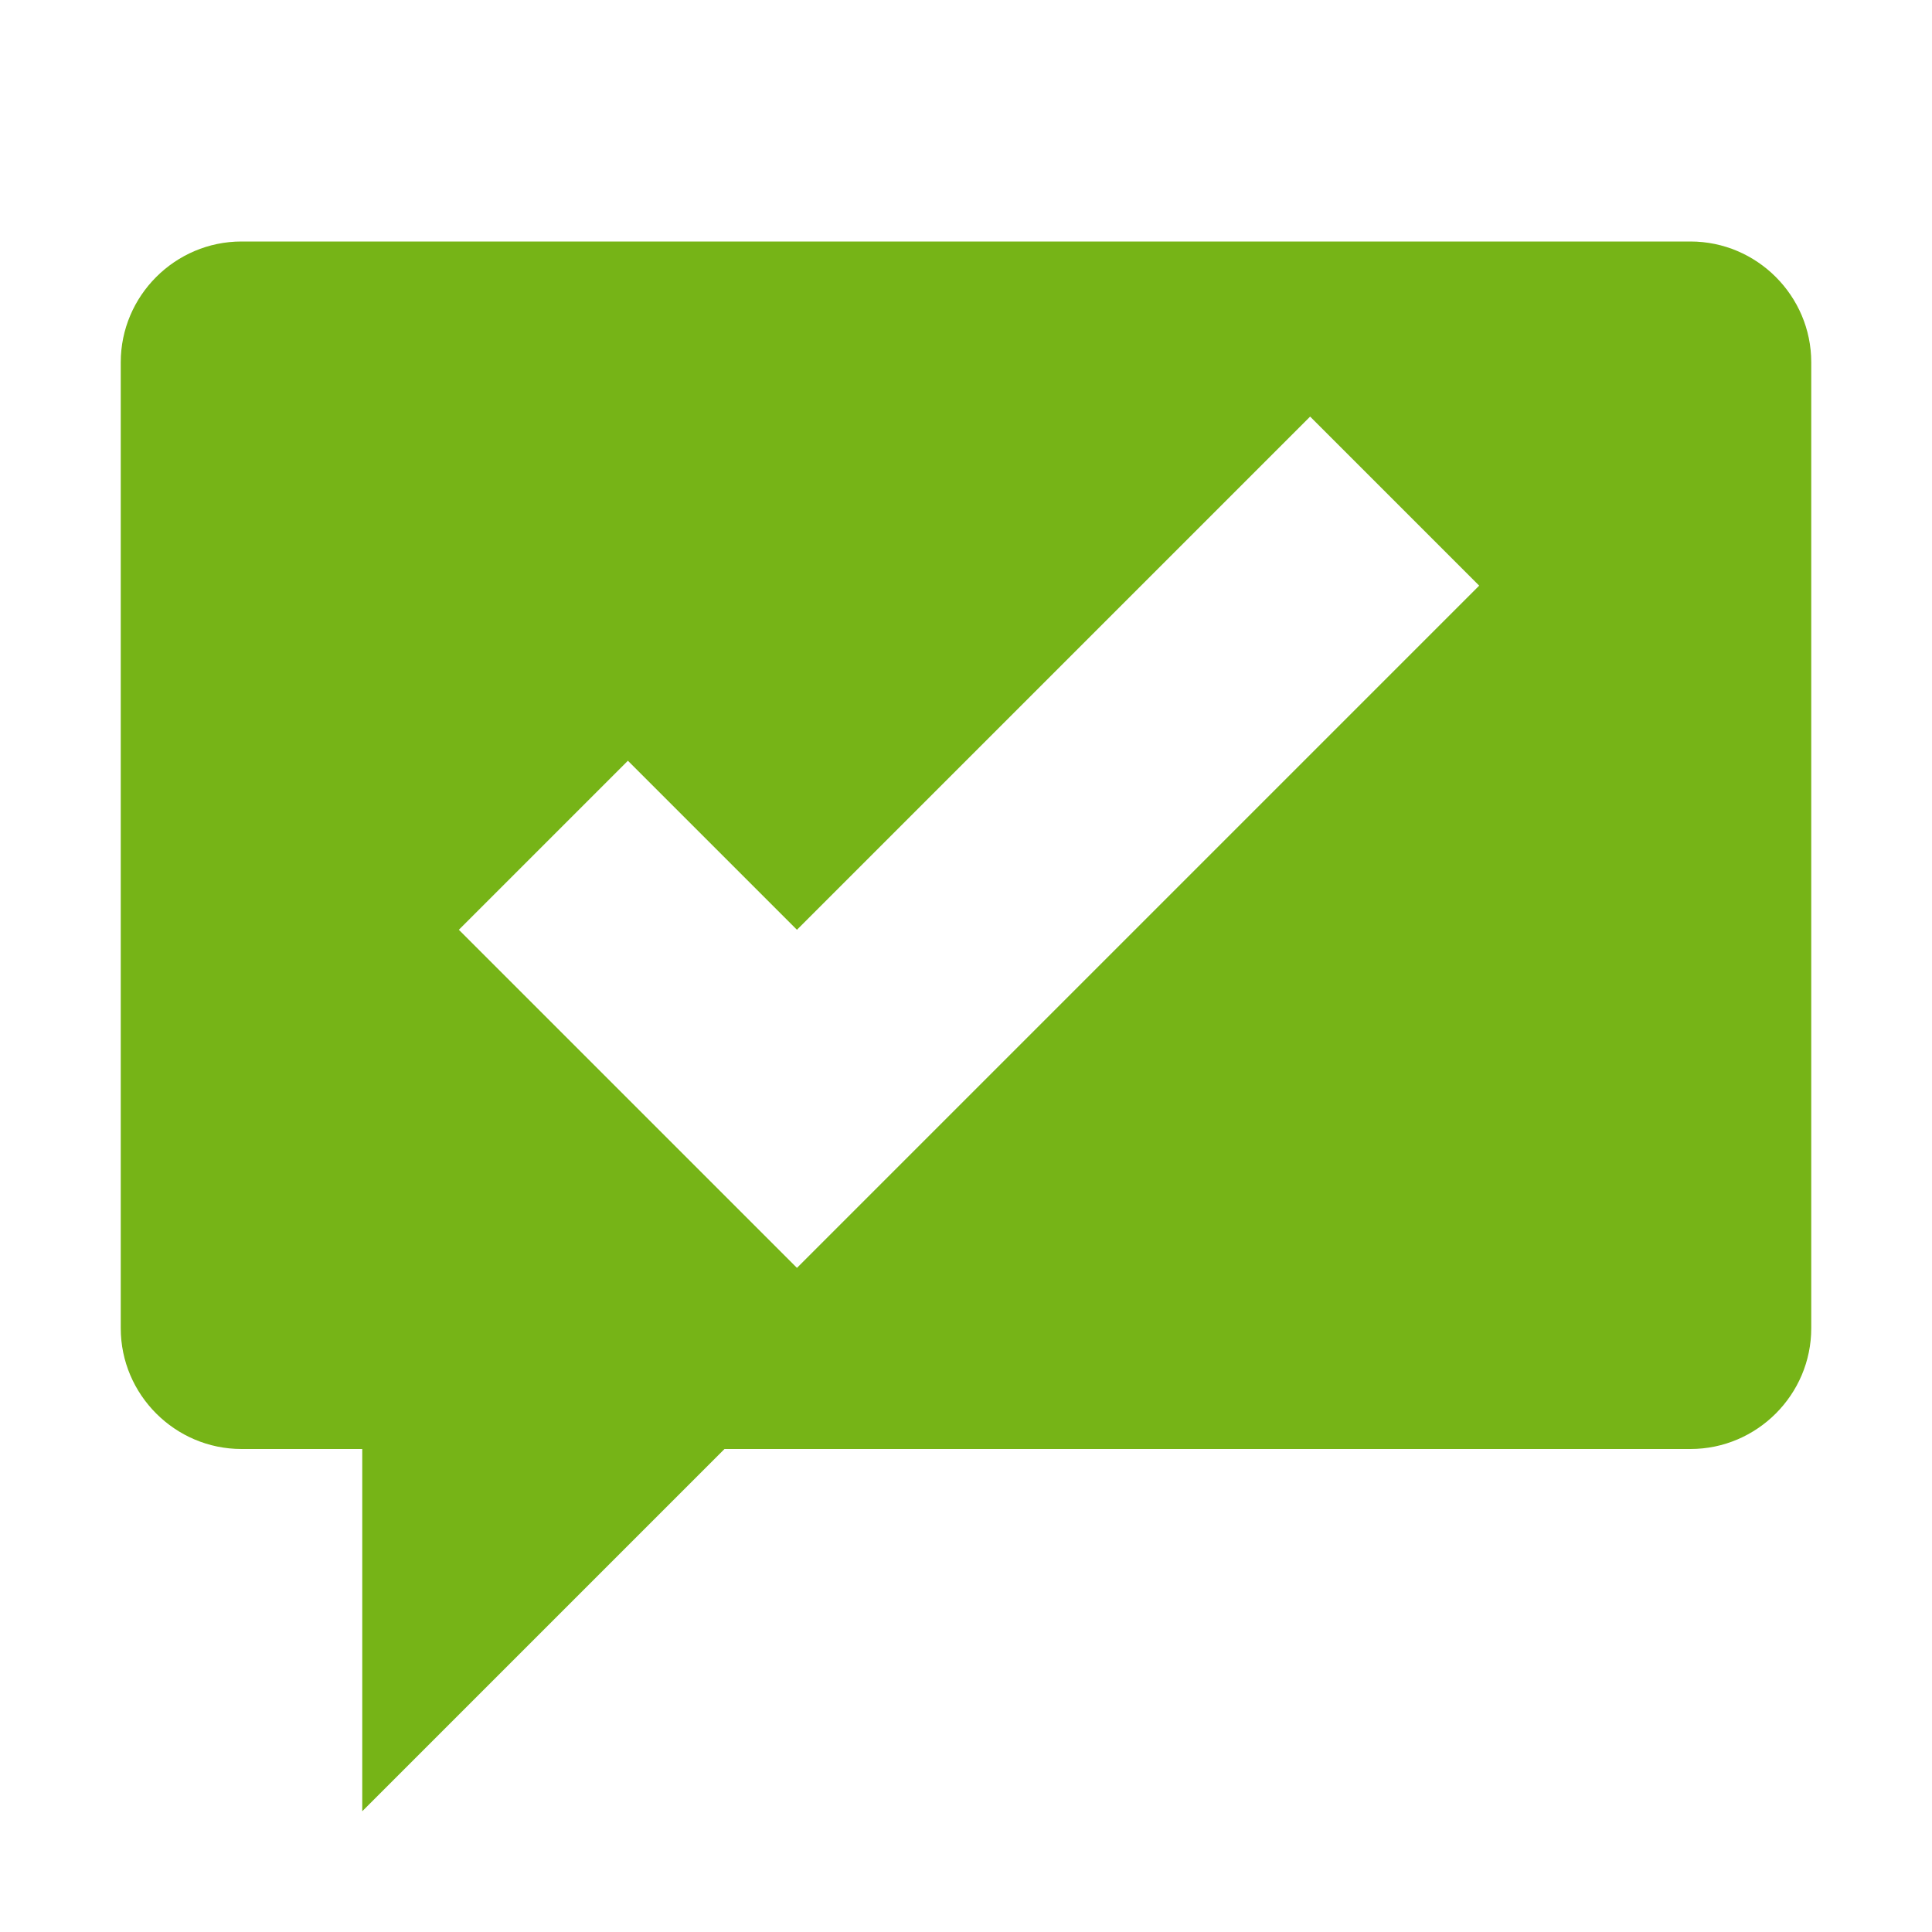 <?xml version="1.0" encoding="utf-8"?>
<!-- Generator: Adobe Illustrator 22.1.0, SVG Export Plug-In . SVG Version: 6.00 Build 0)  -->
<svg version="1.1" id="raf-icon-announcement-success"
	 xmlns="http://www.w3.org/2000/svg" xmlns:xlink="http://www.w3.org/1999/xlink" x="0px" y="0px" viewBox="0 0 32 32"
	 style="enable-background:new 0 0 32 32;" xml:space="preserve">
<path style="fill:#76B417;" d="M28,4H4C2.9,4,2,4.9,2,6v16c0,1.1,0.9,2,2,2h2v6l6-6h16c1.1,0,2-0.9,2-2V6C30,4.9,29.1,4,28,4z
	 M16,18.2l-2.8,2.8l-2.8-2.8l-2.8-2.8l2.8-2.8l2.8,2.8l8.5-8.5l2.8,2.8L16,18.2z"/>
</svg>
